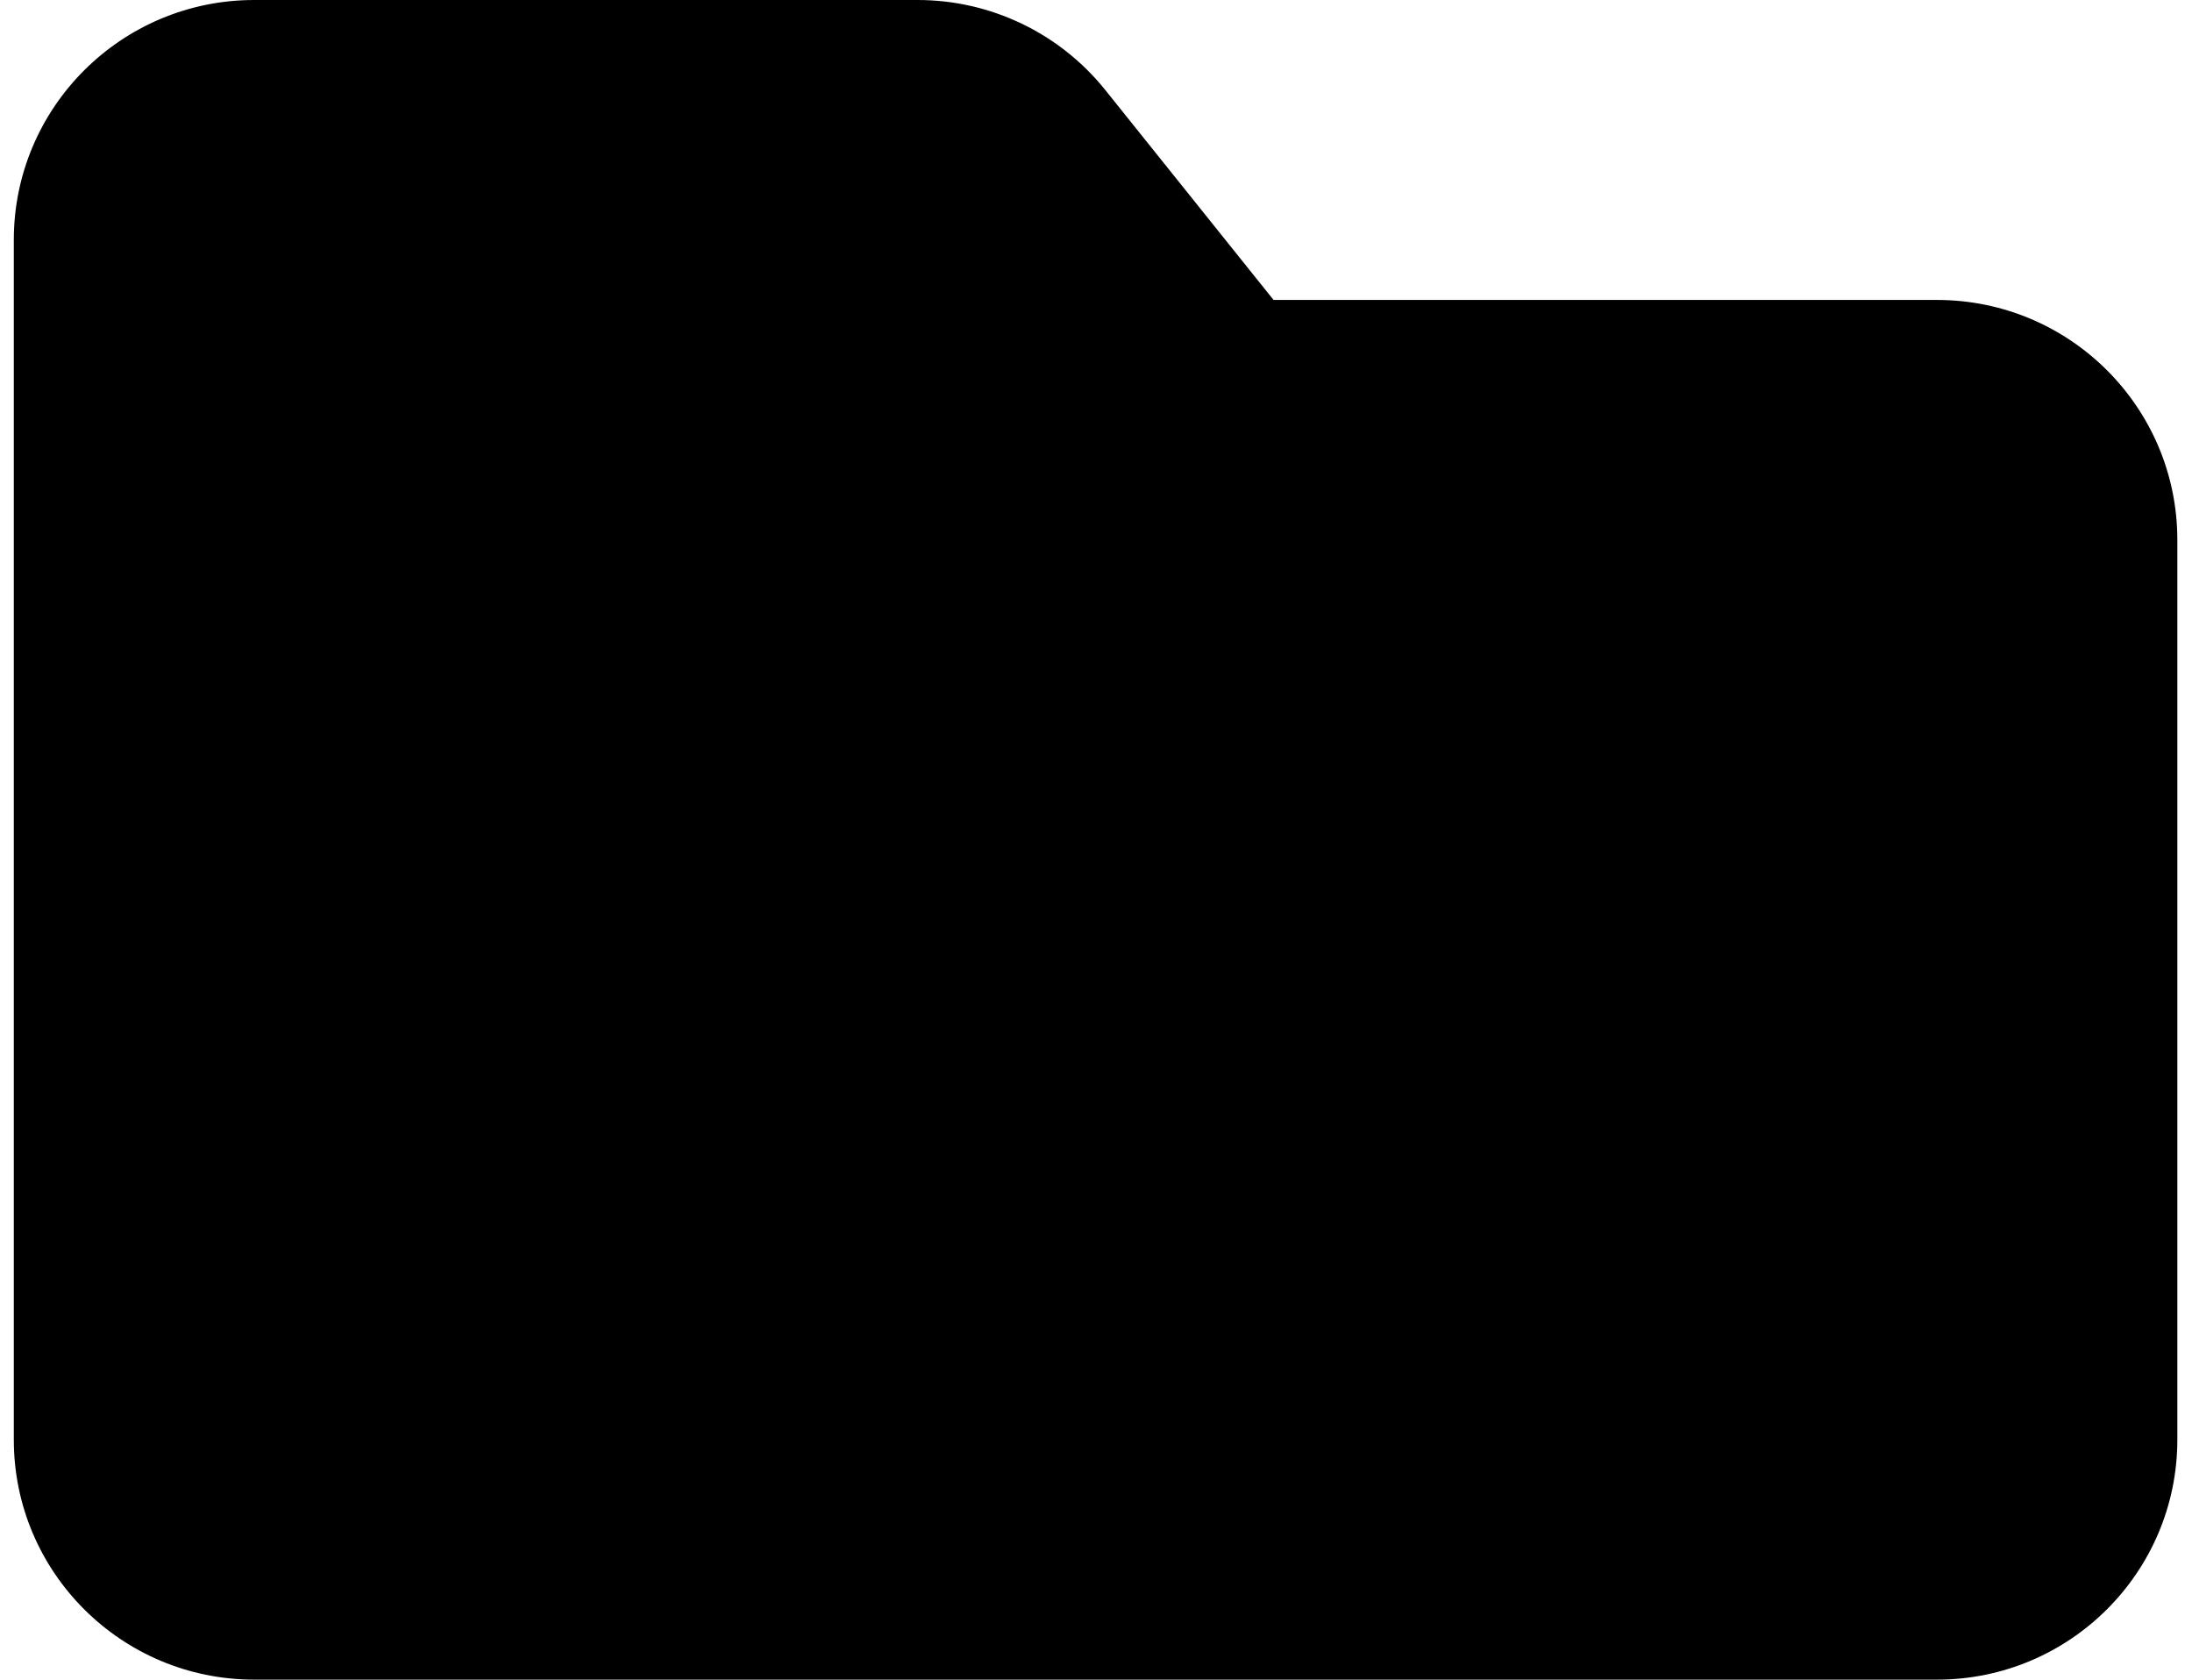 <svg
  width="77"
  height="59"
  viewBox="0 0 77 59"
  xmlns="http://www.w3.org/2000/svg"
>
  <path
    fill-rule="evenodd"
    clip-rule="evenodd"
    d="M0.485 8.429C0.485 3.774 4.266 0 8.93 0H32.234C34.799 0 37.225 1.164 38.828 3.164L44.737 10.536L68.041 10.536C72.704 10.536 76.485 14.309 76.485 18.964V50.571C76.485 55.227 72.704 59 68.041 59H8.93C4.266 59 0.485 55.227 0.485 50.571V8.429Z"
  />
</svg>
